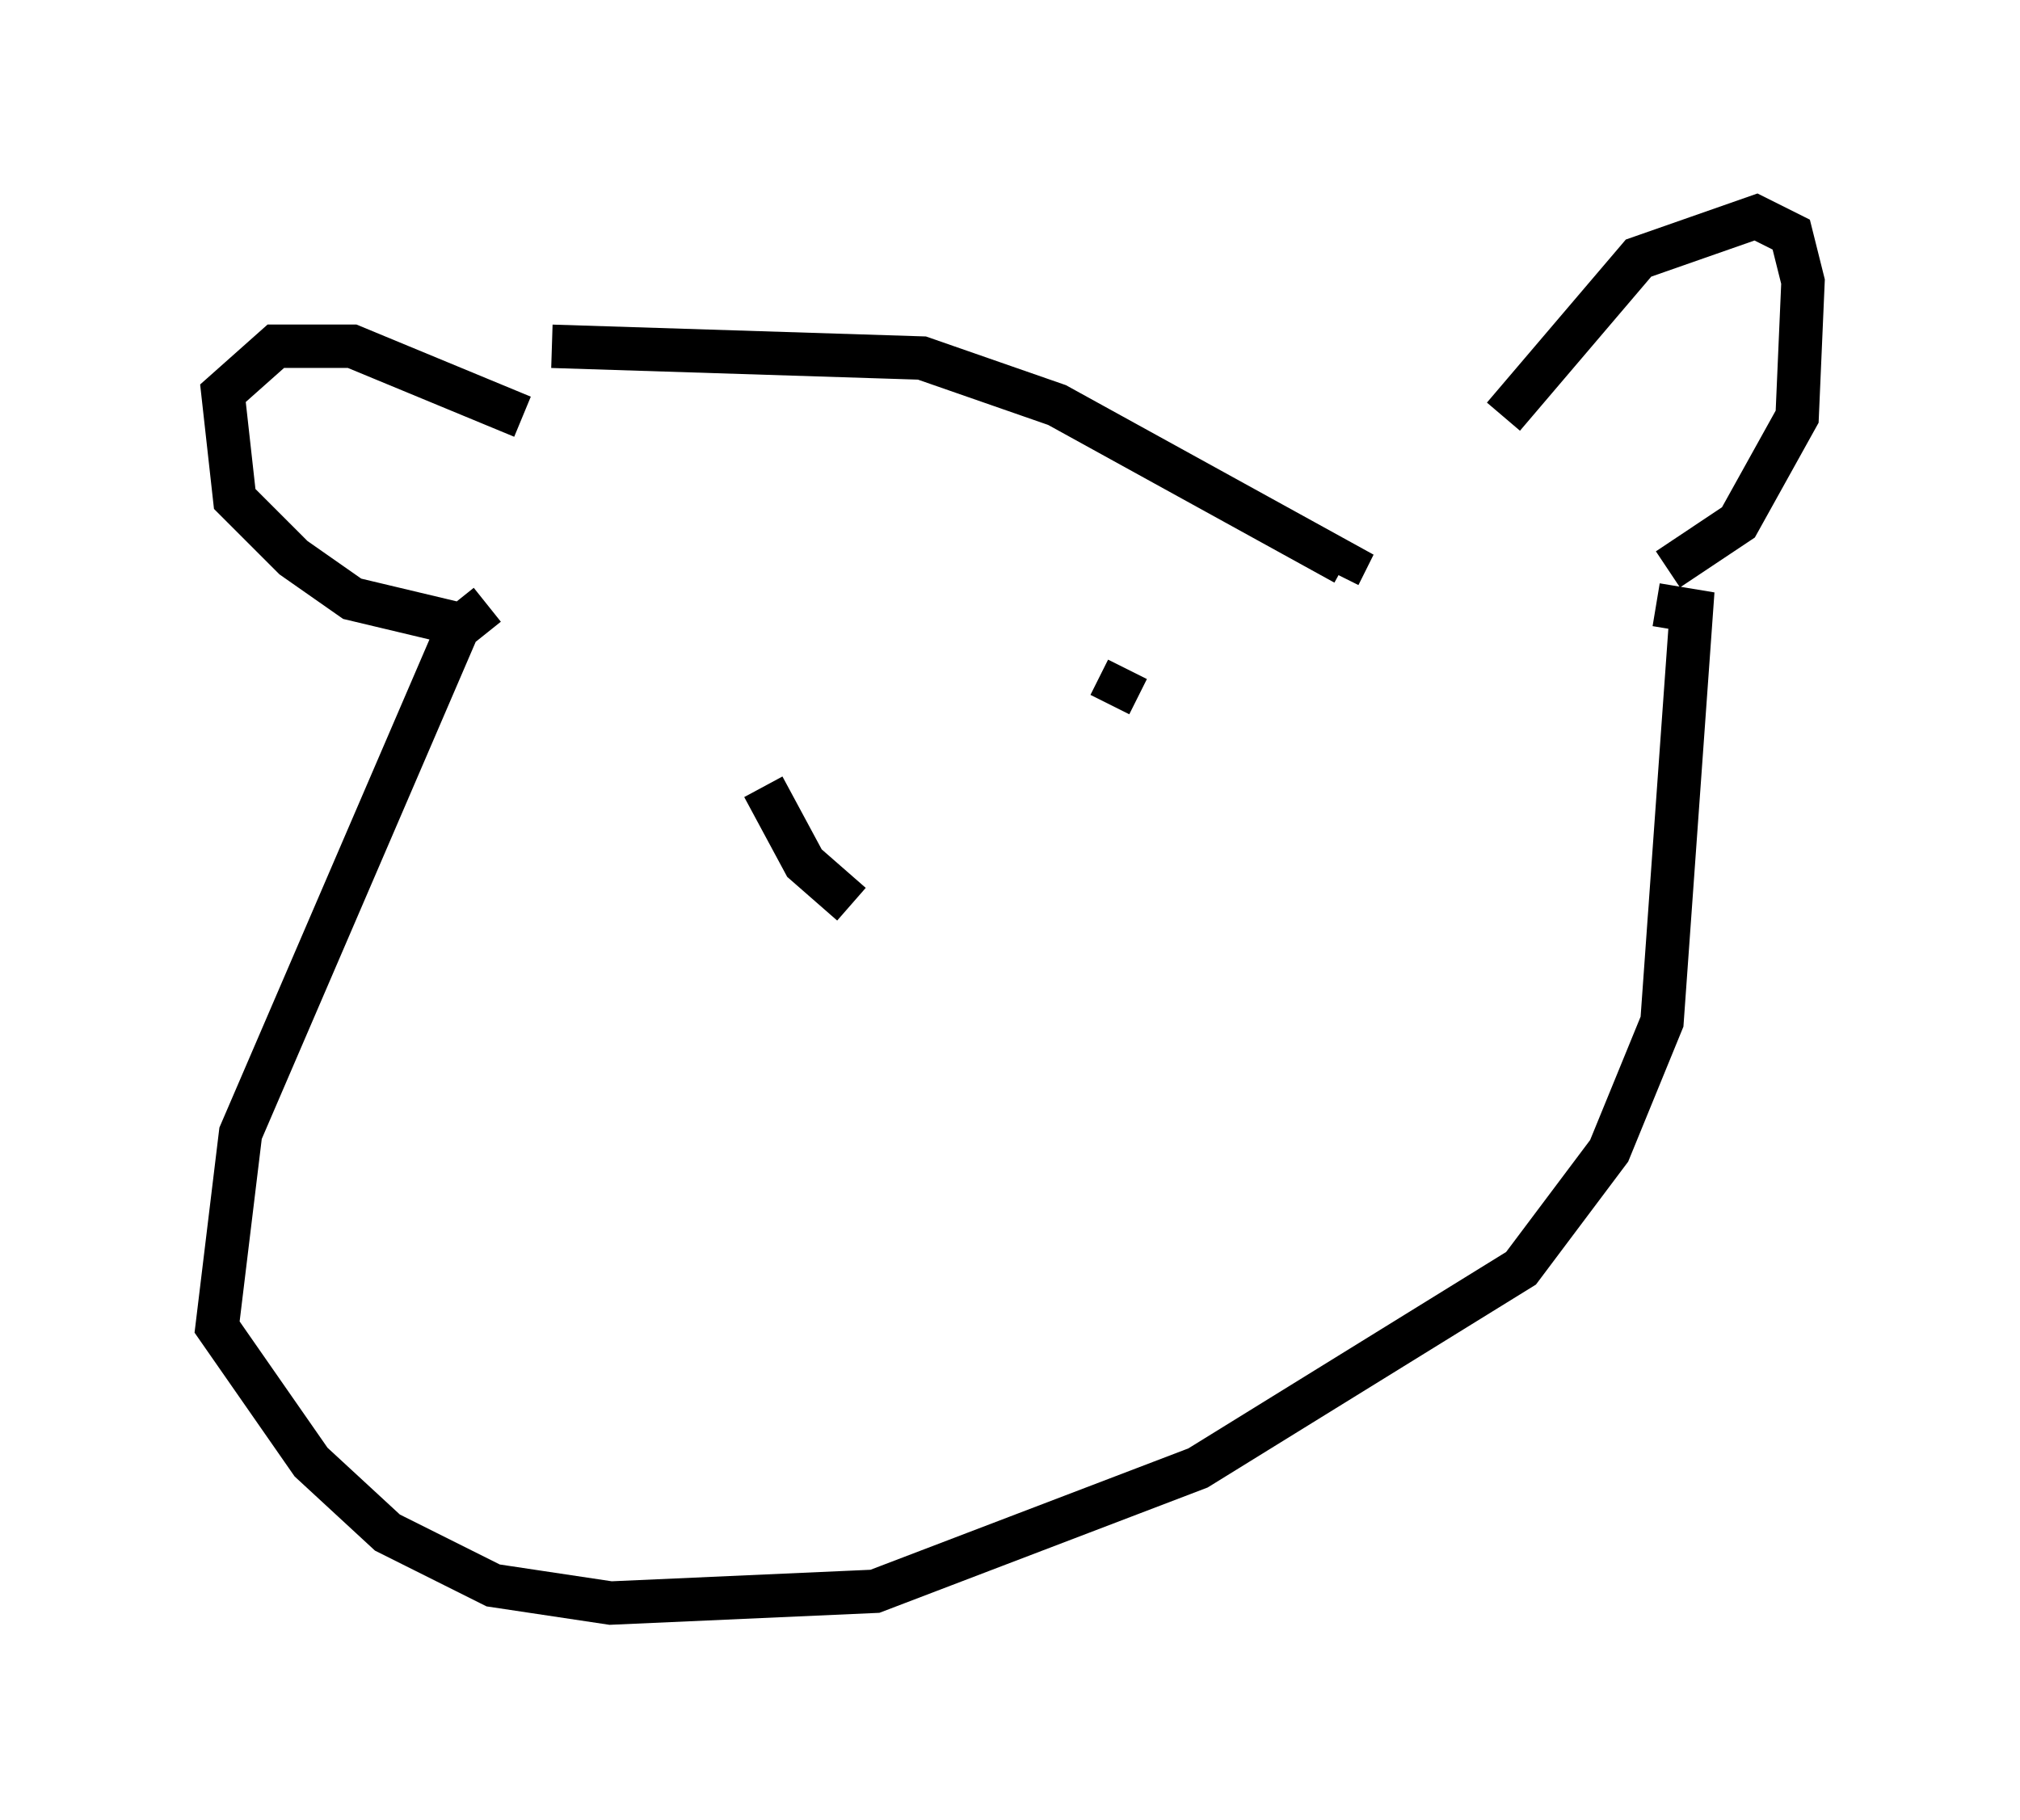 <?xml version="1.0" encoding="utf-8" ?>
<svg baseProfile="full" height="41.935" version="1.1" width="46.535" xmlns="http://www.w3.org/2000/svg" xmlns:ev="http://www.w3.org/2001/xml-events" xmlns:xlink="http://www.w3.org/1999/xlink"><defs /><rect fill="white" height="41.935" width="46.535" x="0" y="0" /><path d="M33.552, 11.766 m1.083, -2.165 l3.112, -3.654 2.706, -0.947 l0.812, 0.406 0.271, 1.083 l-0.135, 3.112 -1.353, 2.436 l-1.624, 1.083 m-26.387, -3.518 l-3.924, -1.624 -1.759, 0.0 l-1.218, 1.083 0.271, 2.436 l1.353, 1.353 1.353, 0.947 l2.842, 0.677 m1.759, -6.495 l8.525, 0.271 3.112, 1.083 l6.631, 3.654 -0.135, 0.271 m-19.621, 0.677 l-0.677, 0.541 -5.007, 11.637 l-0.541, 4.465 2.165, 3.112 l1.759, 1.624 2.436, 1.218 l2.706, 0.406 6.089, -0.271 l7.442, -2.842 7.442, -4.601 l2.03, -2.706 1.218, -2.977 l0.677, -9.472 -0.812, -0.135 m-22.192, 3.248 l0.0, 0.0 m10.013, -1.759 l-0.406, 0.812 m-9.607, 0.541 l0.0, 0.0 m3.654, 4.059 l-1.083, -0.947 -0.947, -1.759 m-1.894, 6.089 l0.0, 0.0 " fill="none" stroke="black" stroke-width="1" /></svg>